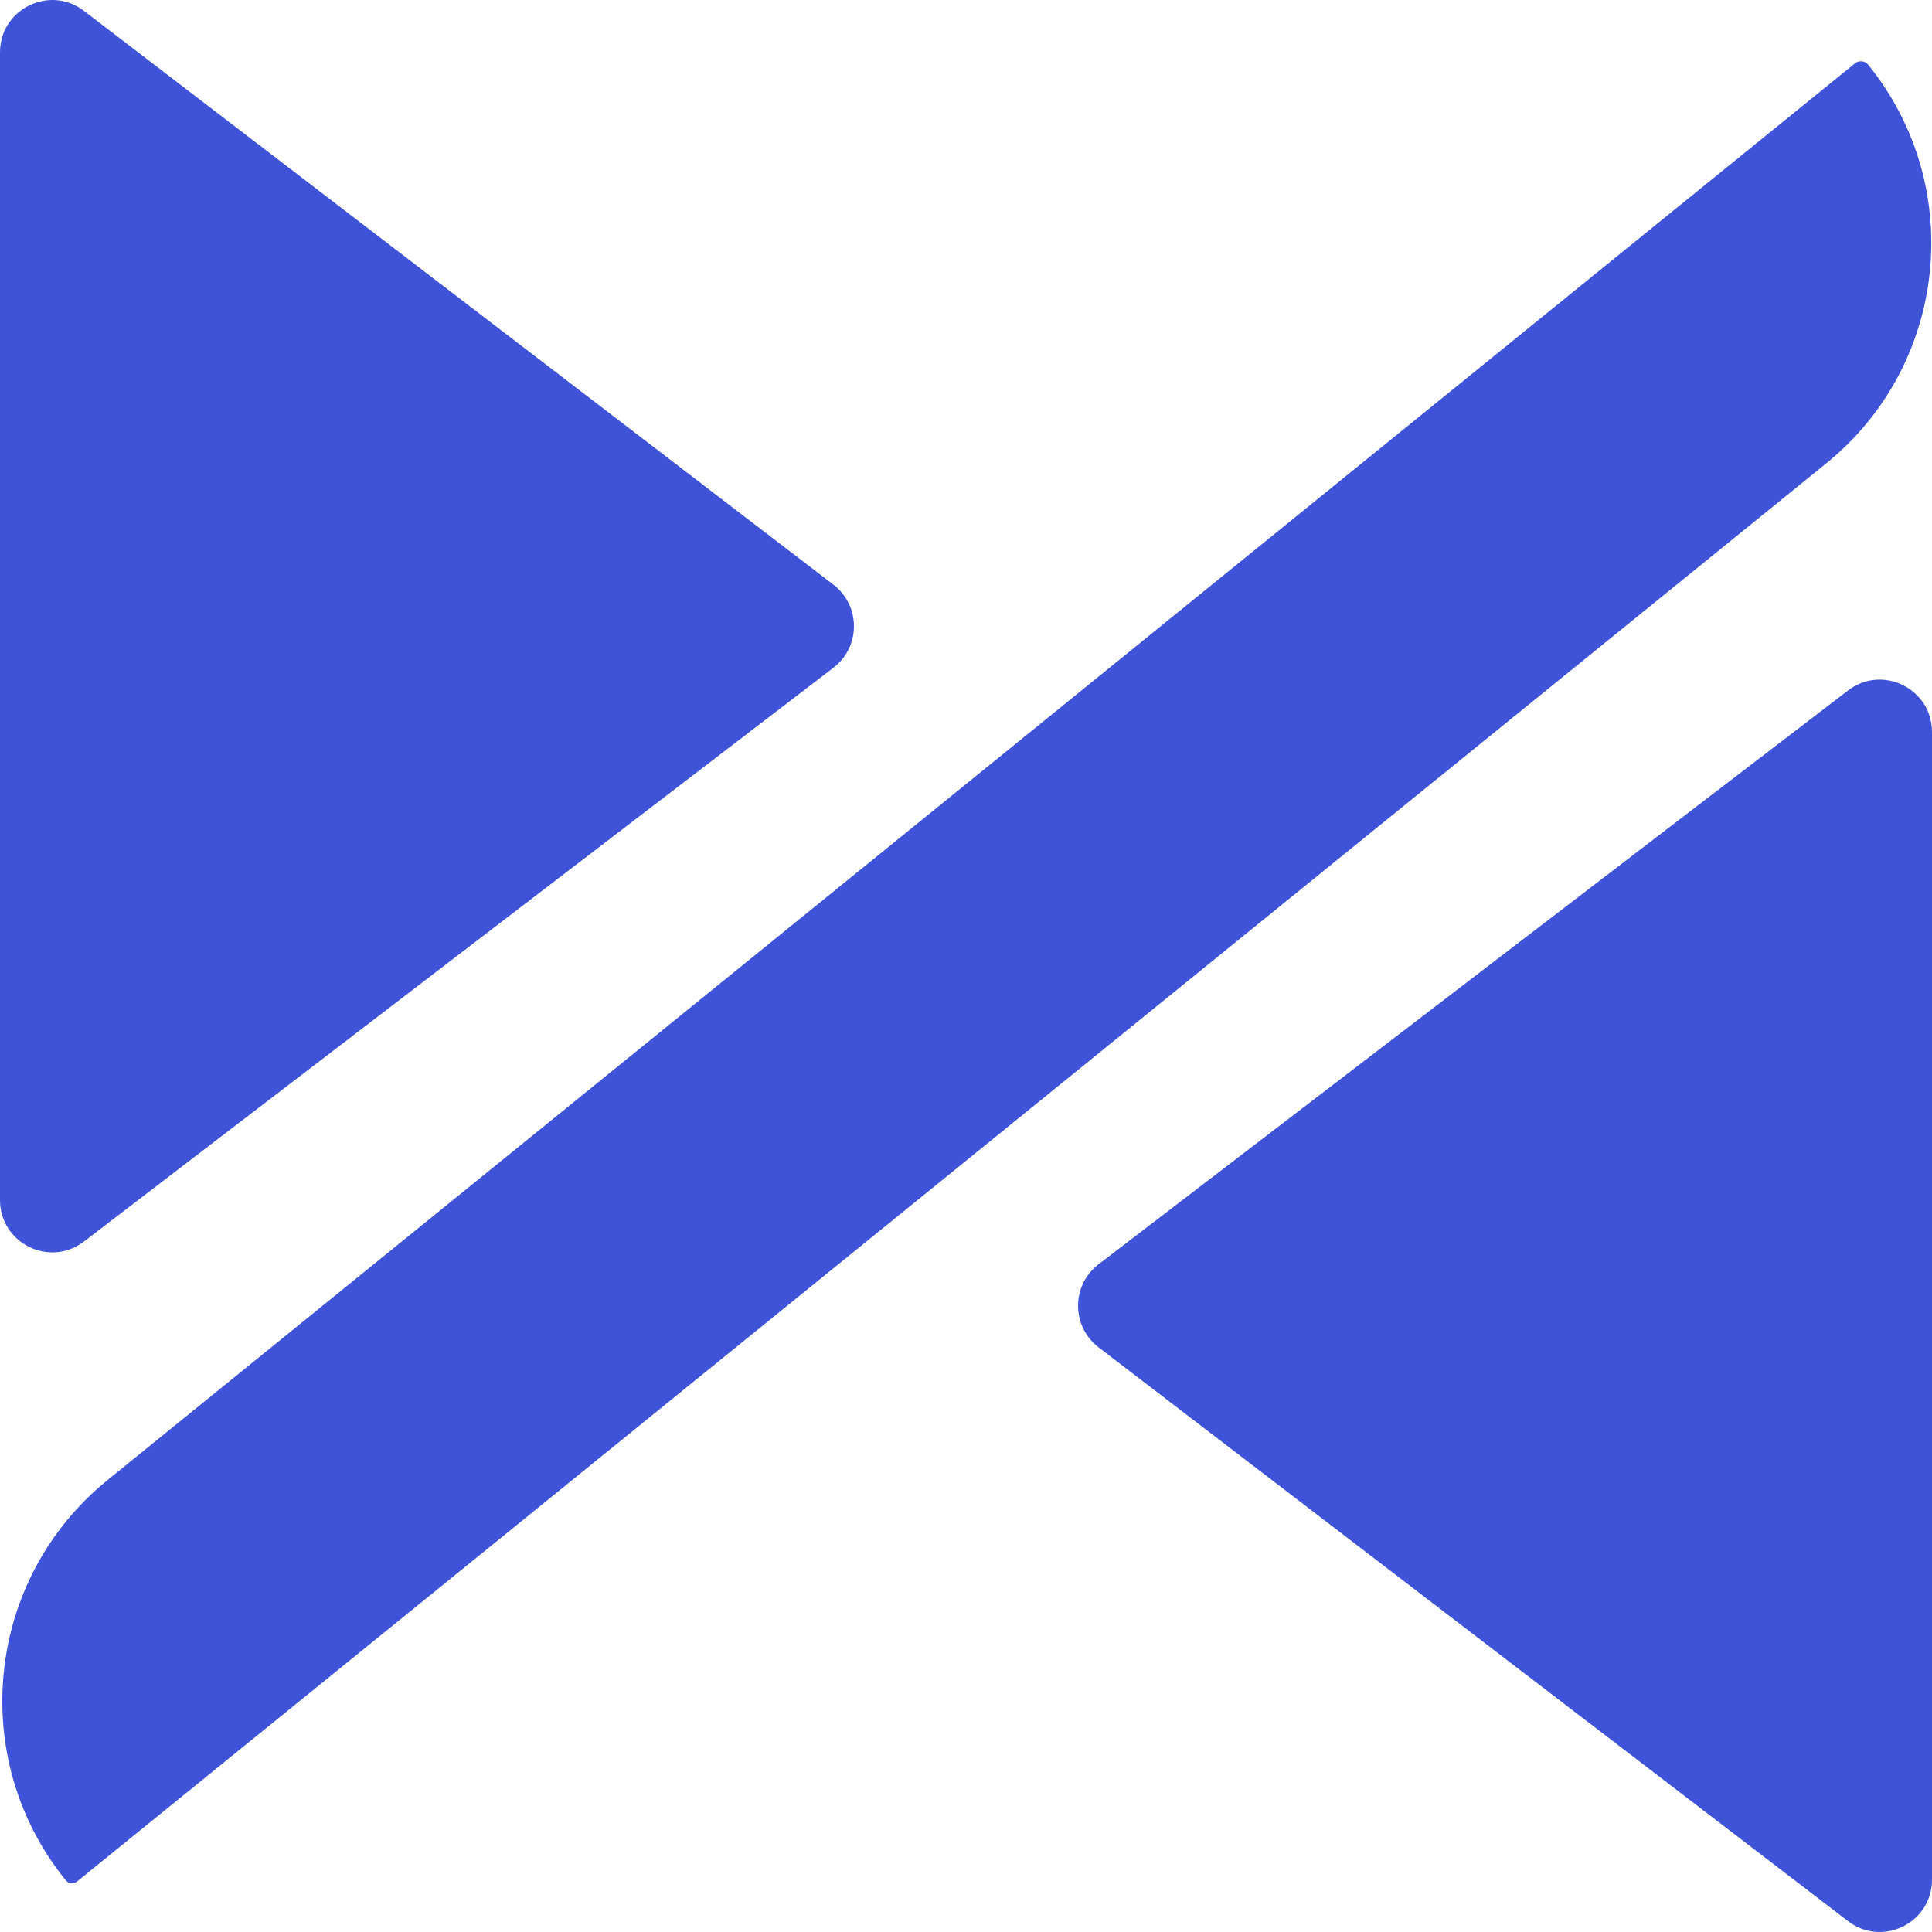 <svg xmlns="http://www.w3.org/2000/svg" width="128" height="128" viewBox="0 0 128 128">
  <path fill="#3F53D9" d="M0 3.47C0 .601 3.285-1.024 5.561.719L55.217 38.736C57.028 40.122 57.028 42.852 55.217 44.238L5.561 82.255C3.285 83.998 0 82.373 0 79.504L0 3.47zM128 124.53C128 127.399 124.716 129.024 122.439 127.281L72.783 89.264C70.972 87.878 70.972 85.148 72.783 83.762L122.439 45.744C124.716 44.002 128 45.627 128 48.496L128 124.53zM4.351 124.57C-2.195 116.476-.949 104.603 7.135 98.049L122.896 4.199C123.164 3.981 123.557 4.023 123.775 4.291 130.291 12.348 129.05 24.167 121.003 30.691L5.108 124.65C4.877 124.837 4.538 124.802 4.351 124.57z"/>
</svg>
